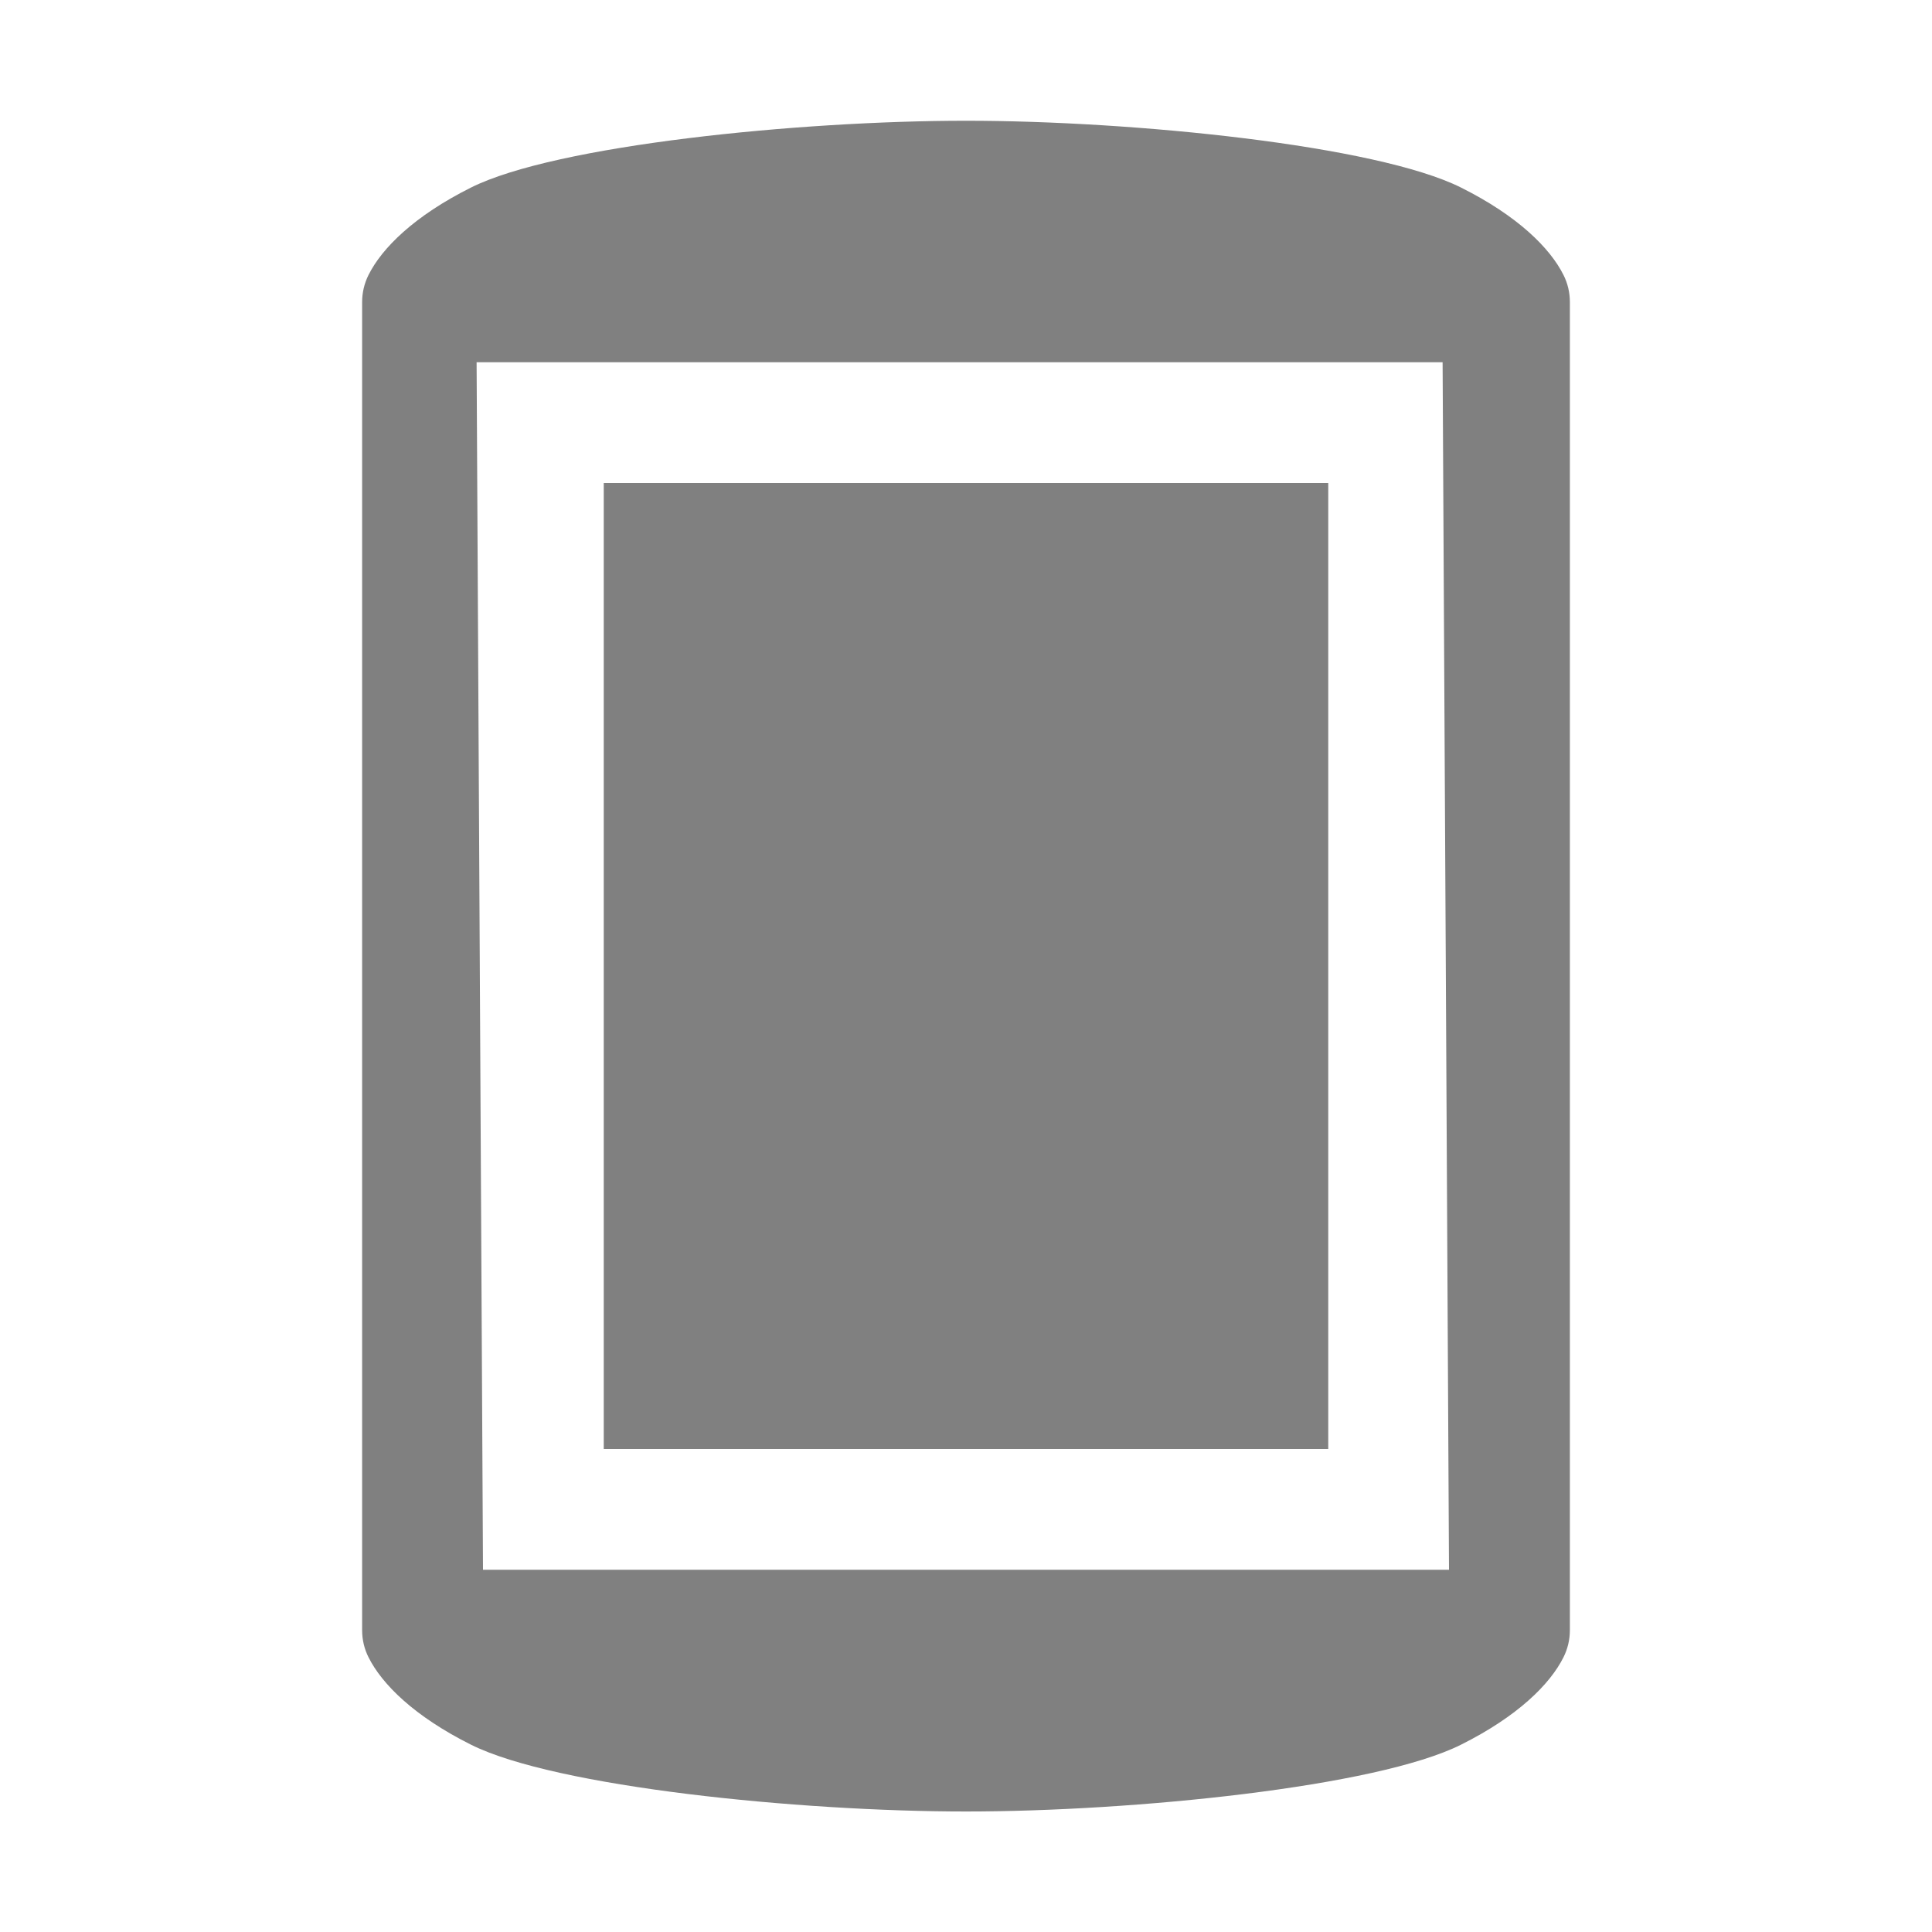 <svg width="16" height="16" version="1.1" viewBox="0 0 16 16" xmlns="http://www.w3.org/2000/svg">
<defs>
<style id="current-color-scheme" type="text/css">.ColorScheme-Text { color:#536076; } .ColorScheme-Highlight { color:#ffffff; }</style>
</defs>
<path class="ColorScheme-Text" d="m8 1c1.385 0 3.398 0.203 4.099 0.553 0.472 0.236 0.738 0.502 0.849 0.724 0.035 0.069 0.053 0.146 0.053 0.224v11c0 0.078-0.018 0.154-0.053 0.224-0.111 0.222-0.377 0.488-0.849 0.724-0.7 0.35-2.713 0.553-4.099 0.553s-3.398-0.203-4.099-0.553c-0.472-0.236-0.738-0.502-0.849-0.724-0.035-0.069-0.053-0.146-0.053-0.224v-11c0-0.078 0.018-0.154 0.053-0.224 0.111-0.222 0.377-0.488 0.849-0.724 0.7-0.35 2.713-0.553 4.099-0.553zm3.947 2h-8l0.053 10h8l-0.053-10zm-0.947 1v8h-6v-8h6z" fill="#808080"/>
</svg>
